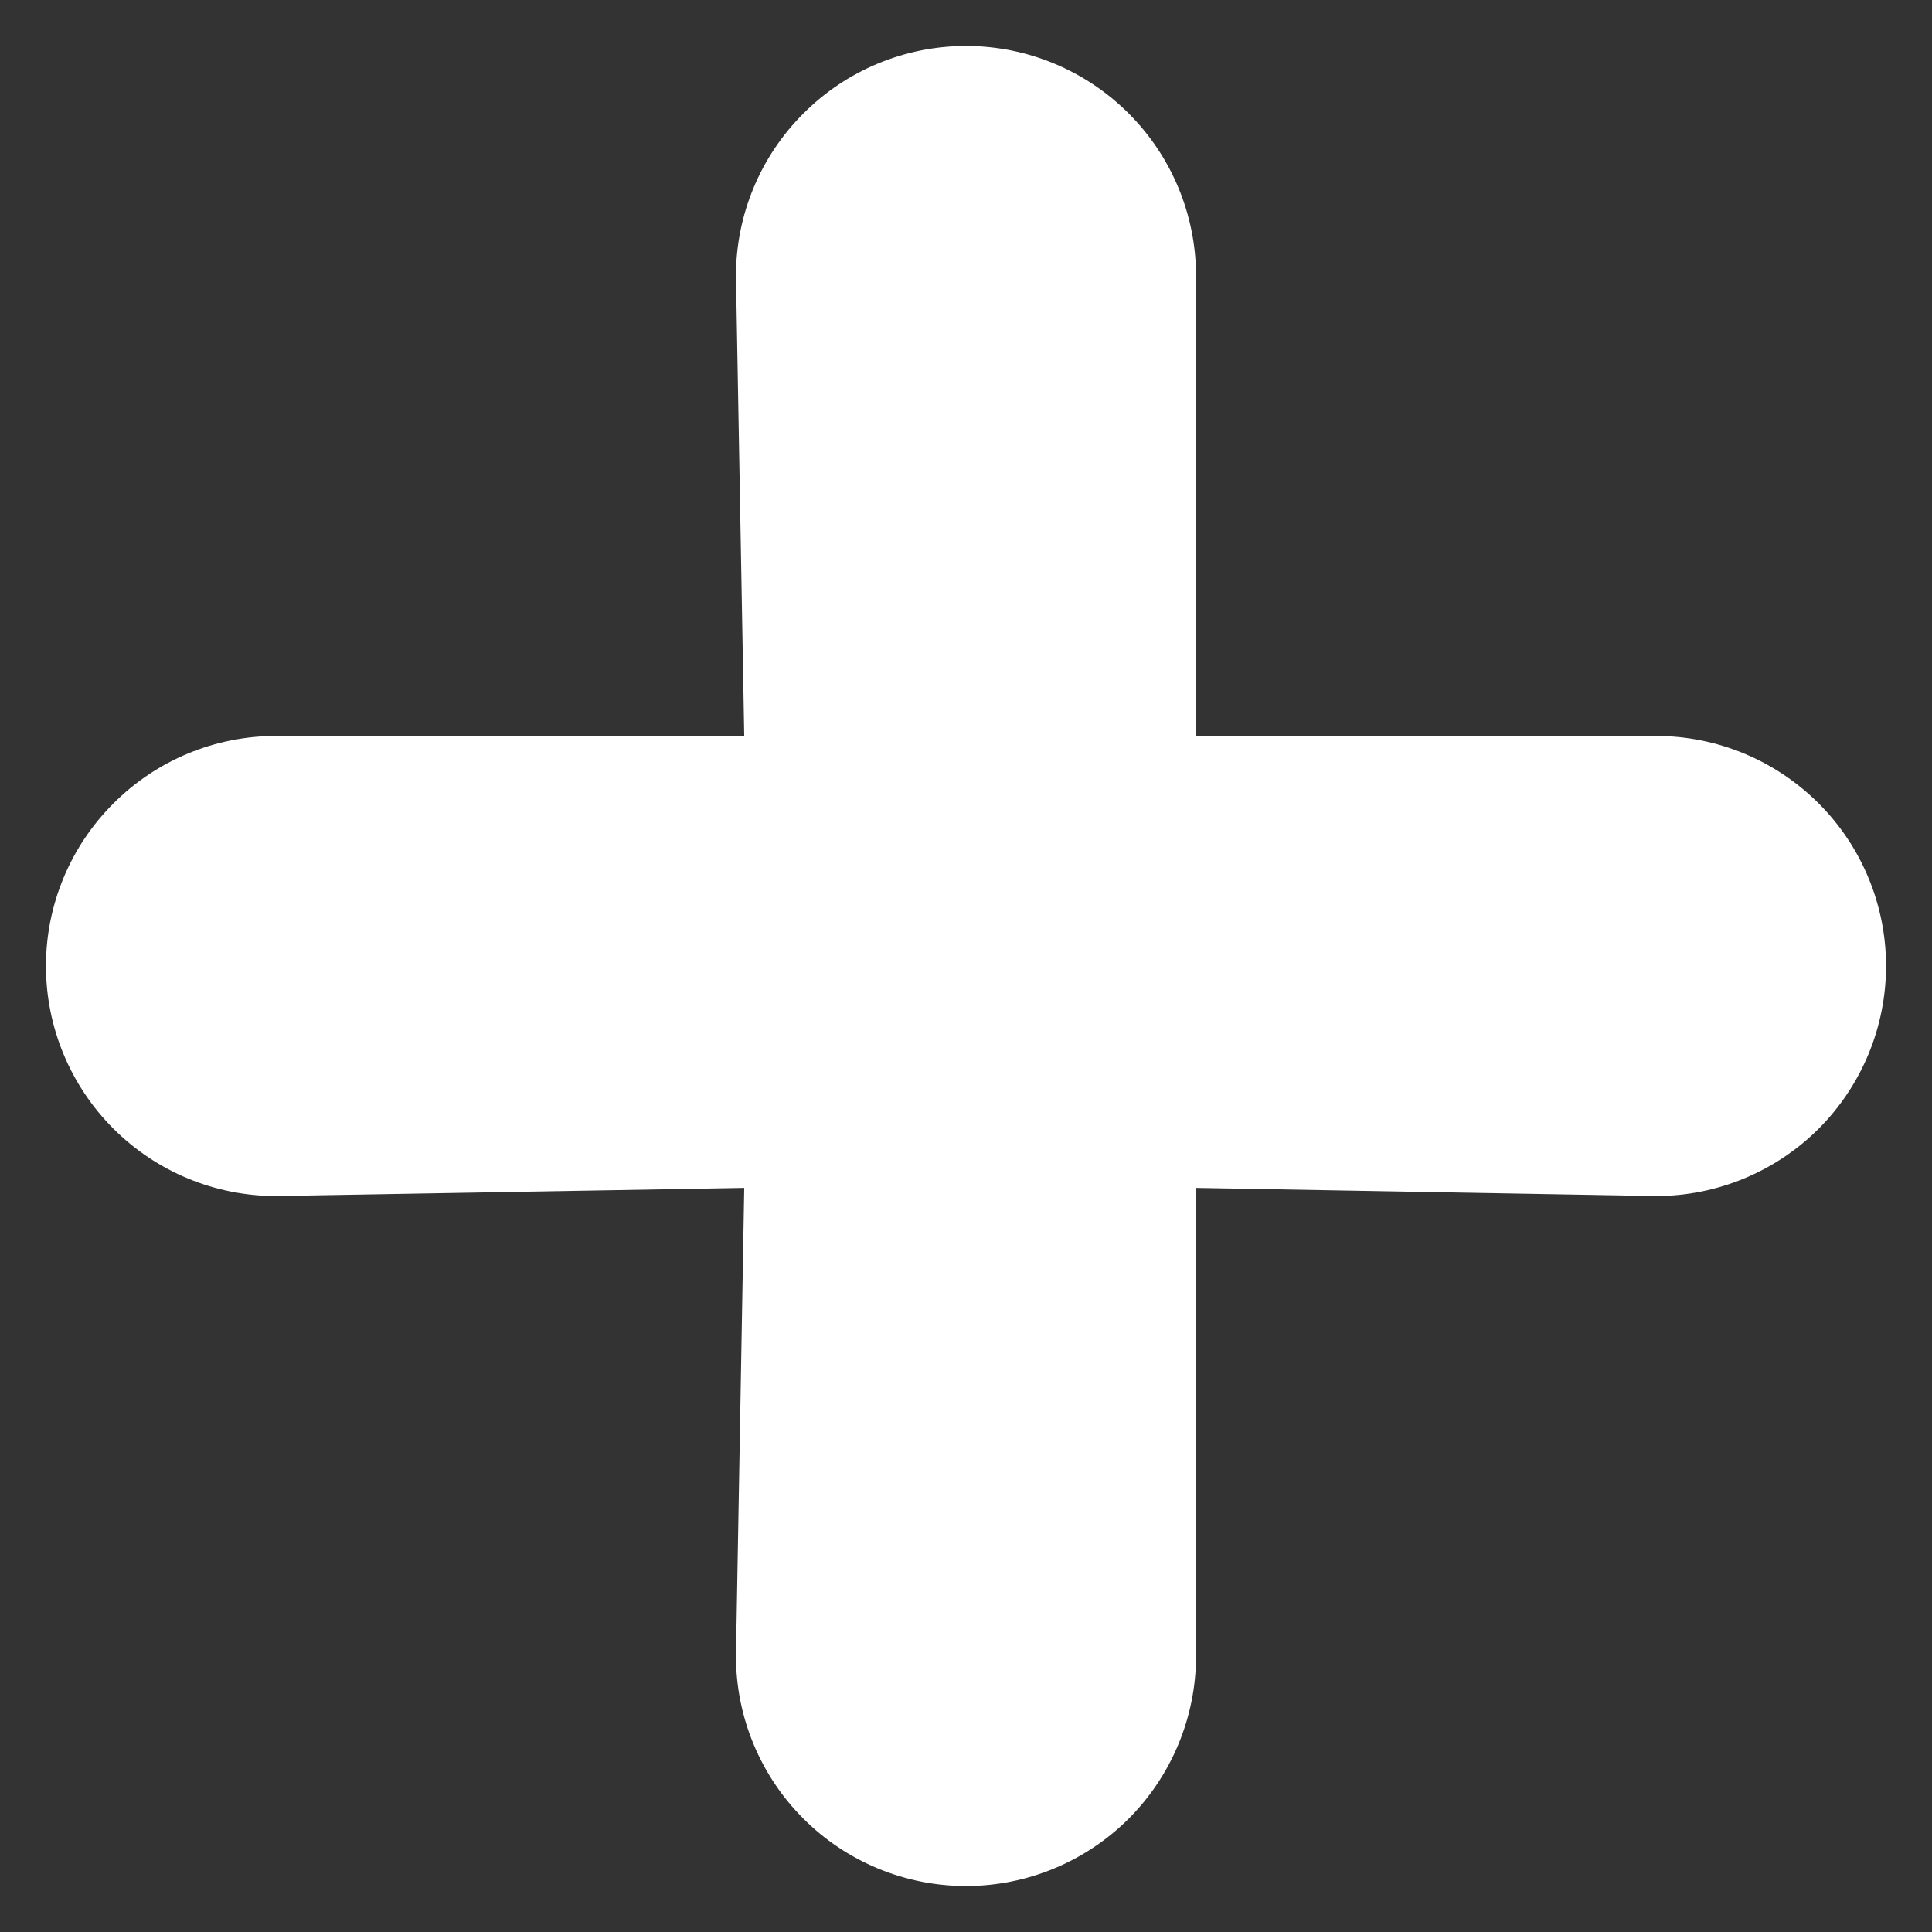 <svg width="14" height="14" viewBox="0 0 14 14" fill="none" xmlns="http://www.w3.org/2000/svg">
<rect x="0" y="0" width="14" height="14" fill="#333333" stroke="none"/>
<path d="M12 5.333H8.667V2C8.667 1.558 8.491 1.134 8.179 0.822C7.866 0.509 7.442 0.333 7 0.333C6.558 0.333 6.134 0.509 5.822 0.822C5.509 1.134 5.333 1.558 5.333 2L5.393 5.333H2C1.558 5.333 1.134 5.509 0.822 5.822C0.509 6.134 0.333 6.558 0.333 7C0.333 7.442 0.509 7.866 0.822 8.179C1.134 8.491 1.558 8.667 2 8.667L5.393 8.608L5.333 12C5.333 12.442 5.509 12.866 5.822 13.179C6.134 13.491 6.558 13.667 7 13.667C7.442 13.667 7.866 13.491 8.179 13.179C8.491 12.866 8.667 12.442 8.667 12V8.608L12 8.667C12.442 8.667 12.866 8.491 13.179 8.179C13.491 7.866 13.667 7.442 13.667 7C13.667 6.558 13.491 6.134 13.179 5.822C12.866 5.509 12.442 5.333 12 5.333Z" fill="white"/>
</svg>
